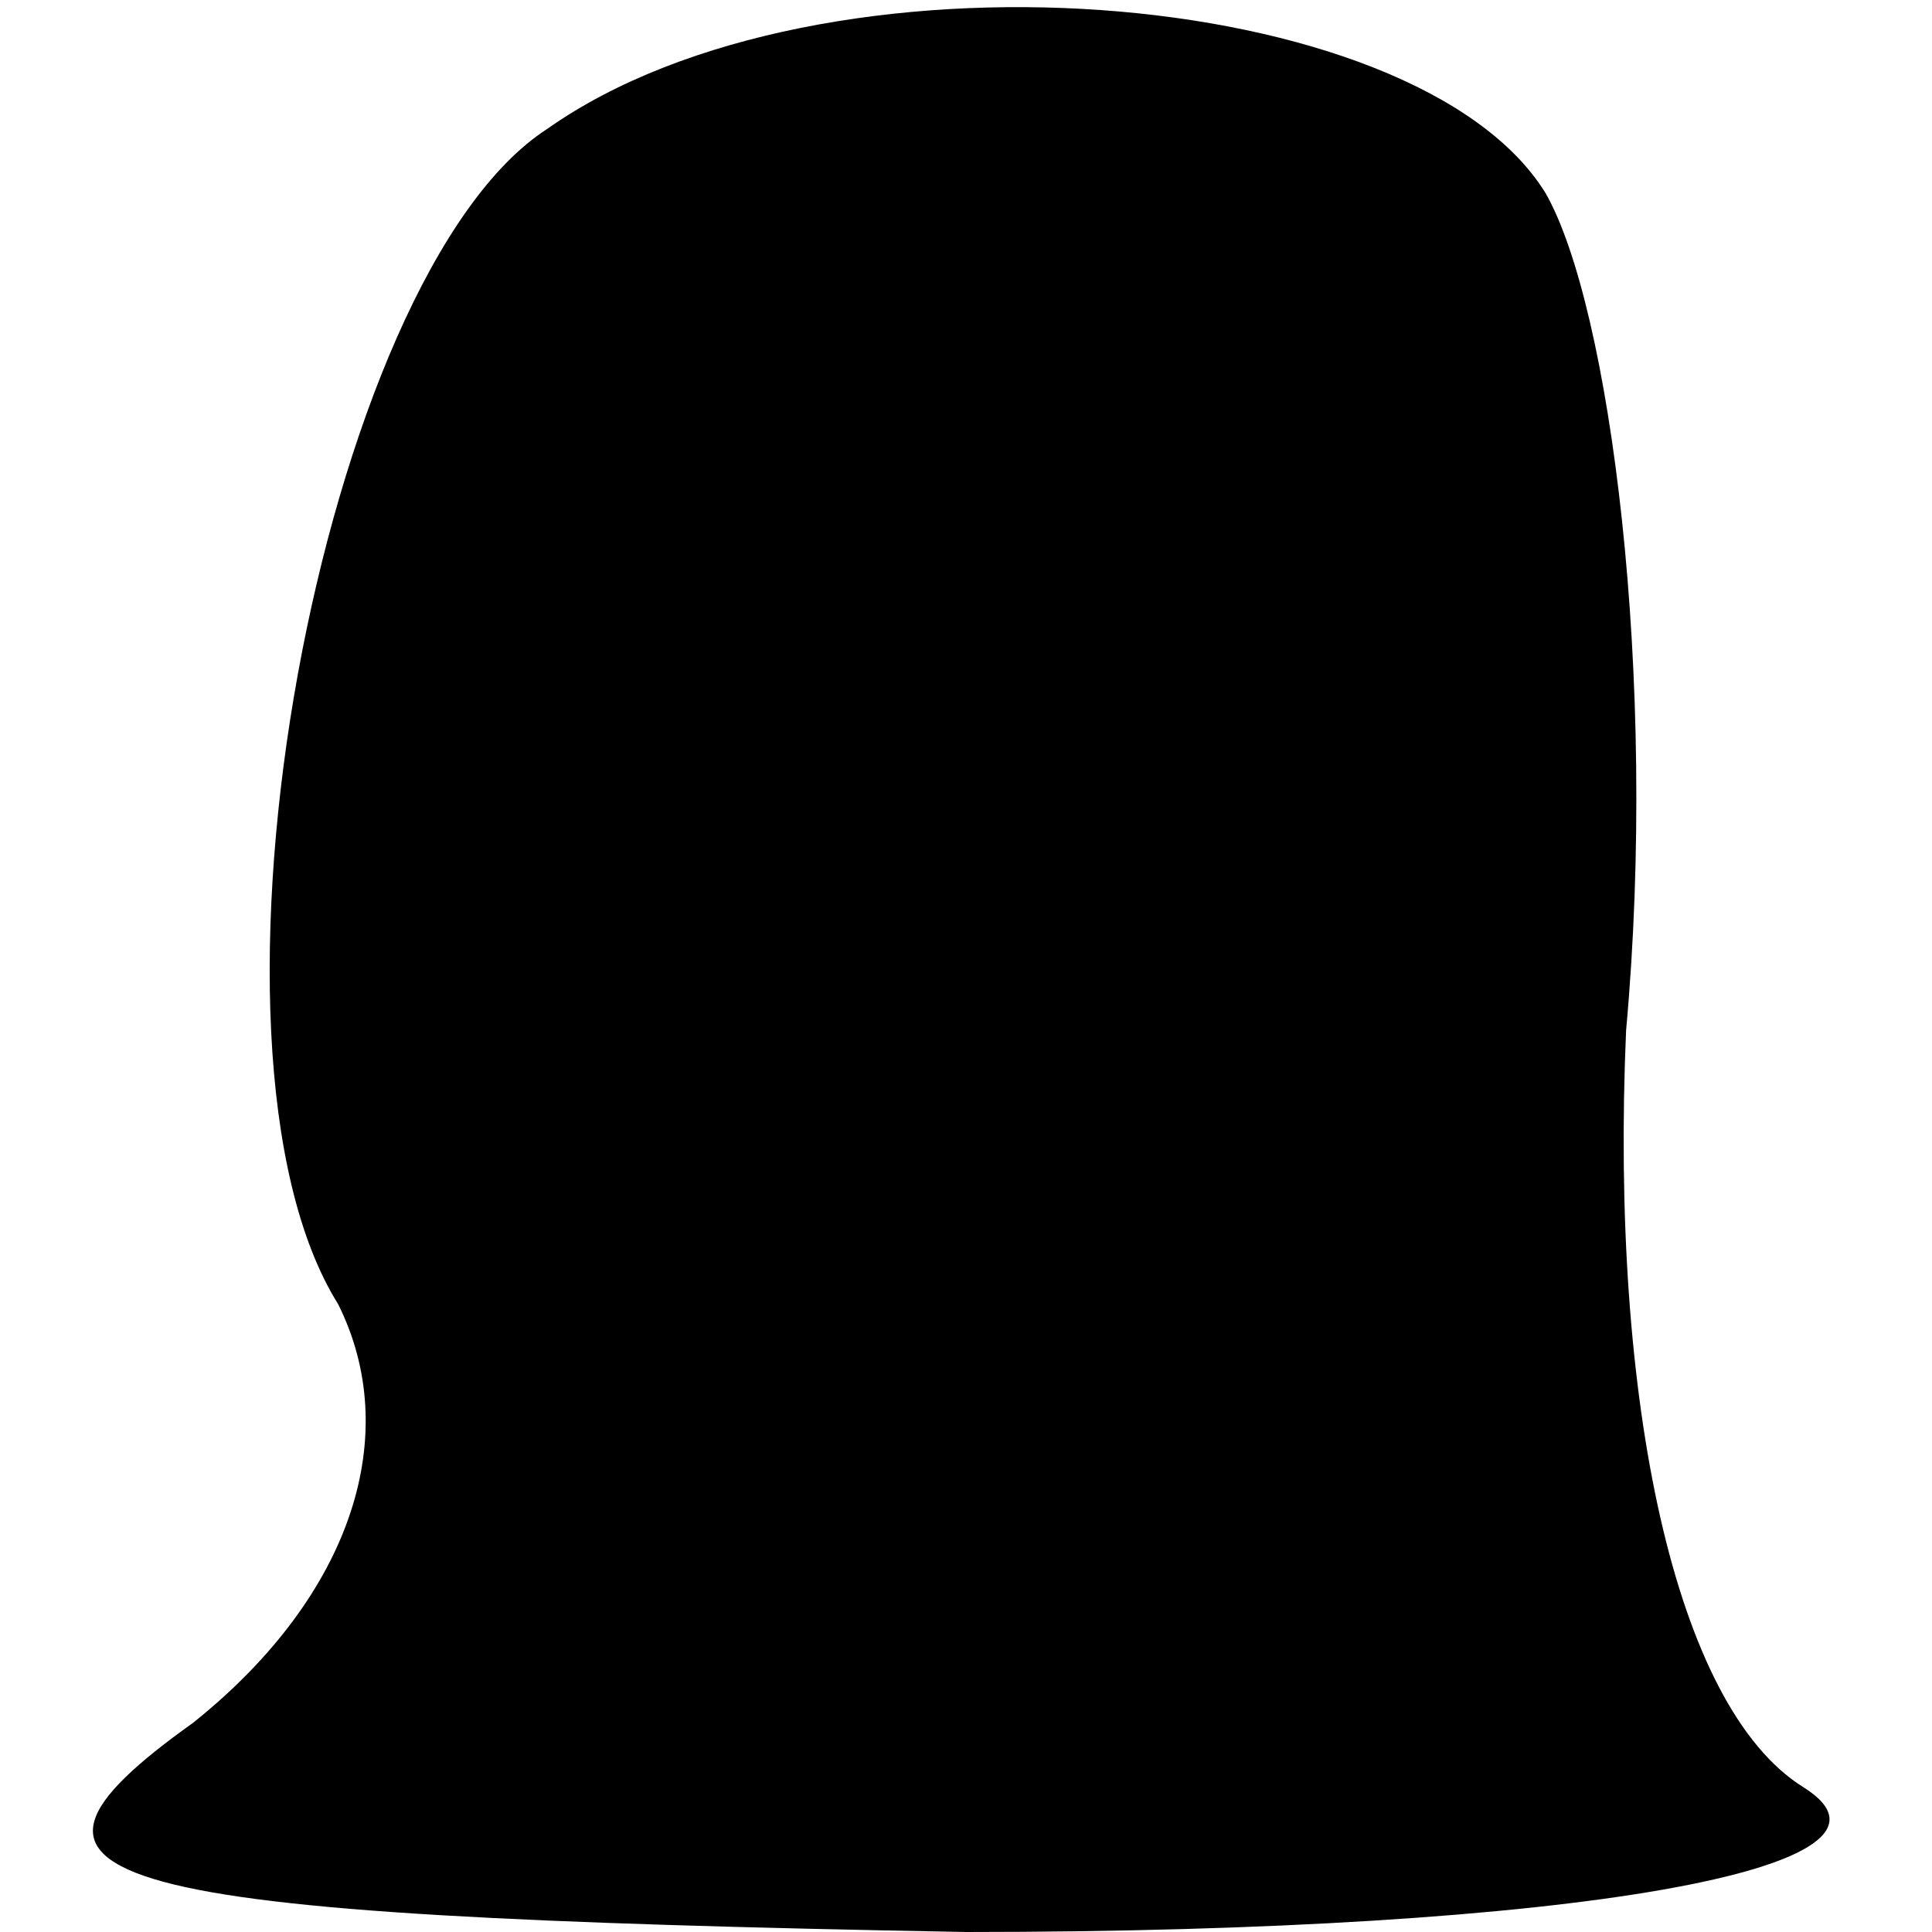 <?xml version="1.0" standalone="no"?>
<!DOCTYPE svg PUBLIC "-//W3C//DTD SVG 20010904//EN"
 "http://www.w3.org/TR/2001/REC-SVG-20010904/DTD/svg10.dtd">
<svg version="1.0" xmlns="http://www.w3.org/2000/svg"
 width="12pt" height="12pt" viewBox="0 0 12 12"
 preserveAspectRatio="xMidYMid meet">
<g transform="translate(0,12) scale(0.1,-0.1)"
fill="#000000" stroke="none">
<path fill="#000000" stroke="none" d="M34 112 c-14 -9 -23 -57 -13 -73 4 -8
1 -18 -9 -26 -14 -10 -7 -12 48 -13 38 0 60 4 52 9 -8 5 -12 24 -11 47 2 22
-1 45 -5 52 -8 13 -45 16 -62 4z"/>
</g>
</svg>
